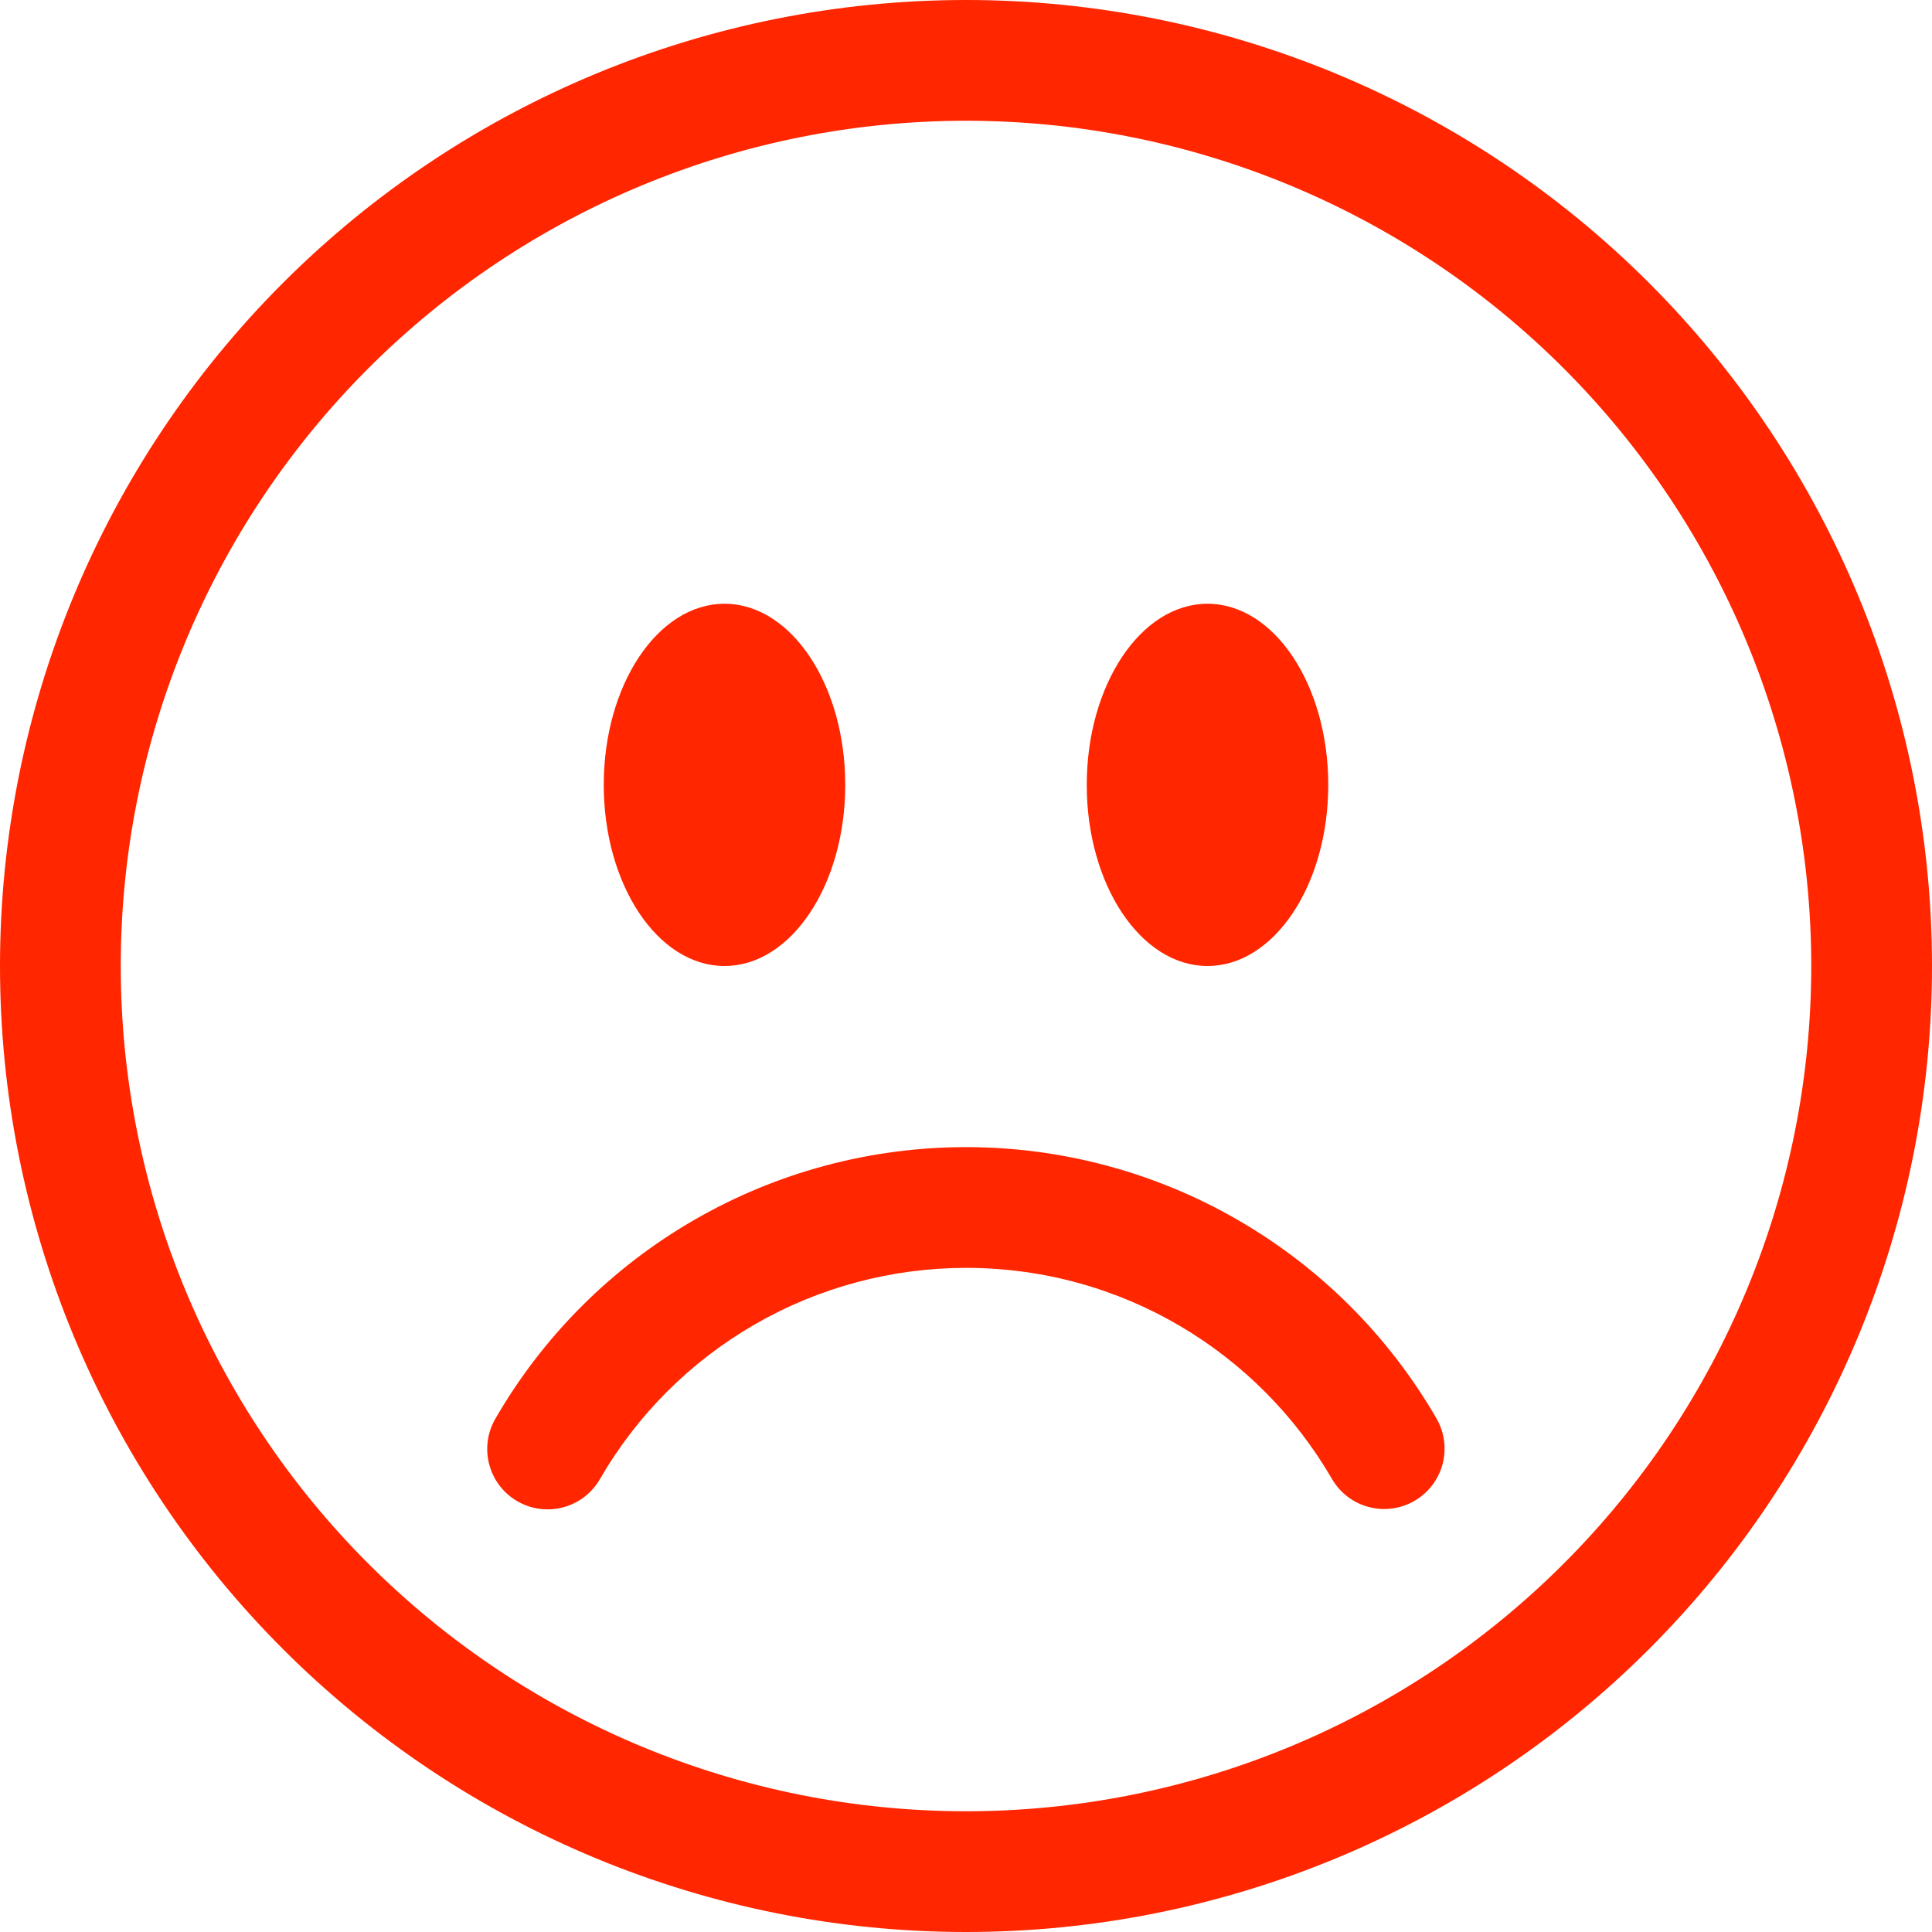 <svg width="40" height="40" viewBox="0 0 40 40" fill="none" xmlns="http://www.w3.org/2000/svg">
<g clip-path="url(#clip0_261_437)">
<path d="M20 37.5C15.359 37.5 10.908 35.656 7.626 32.374C4.344 29.093 2.5 24.641 2.5 20C2.5 15.359 4.344 10.908 7.626 7.626C10.908 4.344 15.359 2.5 20 2.5C24.641 2.5 29.093 4.344 32.374 7.626C35.656 10.908 37.5 15.359 37.5 20C37.5 24.641 35.656 29.093 32.374 32.374C29.093 35.656 24.641 37.5 20 37.5ZM20 40C25.304 40 30.391 37.893 34.142 34.142C37.893 30.391 40 25.304 40 20C40 14.696 37.893 9.609 34.142 5.858C30.391 2.107 25.304 0 20 0C14.696 0 9.609 2.107 5.858 5.858C2.107 9.609 0 14.696 0 20C0 25.304 2.107 30.391 5.858 34.142C9.609 37.893 14.696 40 20 40Z" fill="#FF2600"/>
<path d="M10.712 31.082C10.999 31.248 11.341 31.293 11.661 31.207C11.981 31.122 12.254 30.912 12.42 30.625C13.188 29.294 14.293 28.19 15.624 27.422C16.954 26.654 18.463 26.25 20 26.25C23.237 26.25 26.065 28.008 27.58 30.625C27.747 30.91 28.02 31.117 28.339 31.201C28.658 31.286 28.997 31.24 29.283 31.075C29.569 30.91 29.778 30.639 29.865 30.32C29.951 30.002 29.908 29.662 29.745 29.375C28.757 27.665 27.337 26.244 25.626 25.257C23.916 24.269 21.975 23.75 20 23.75C18.025 23.75 16.084 24.269 14.374 25.257C12.663 26.244 11.242 27.665 10.255 29.375C10.089 29.662 10.044 30.003 10.13 30.323C10.216 30.644 10.425 30.917 10.712 31.082ZM17.5 16.25C17.5 18.32 16.38 20 15 20C13.62 20 12.5 18.32 12.5 16.25C12.5 14.18 13.62 12.5 15 12.5C16.38 12.5 17.5 14.18 17.5 16.25ZM27.5 16.25C27.5 18.32 26.38 20 25 20C23.62 20 22.5 18.32 22.5 16.25C22.5 14.18 23.62 12.5 25 12.5C26.38 12.5 27.5 14.18 27.5 16.25Z" fill="#FF2600"/>
</g>
<defs>
<clipPath id="clip0_261_437">
<rect width="40" height="40" fill="white"/>
</clipPath>
</defs>
</svg>
